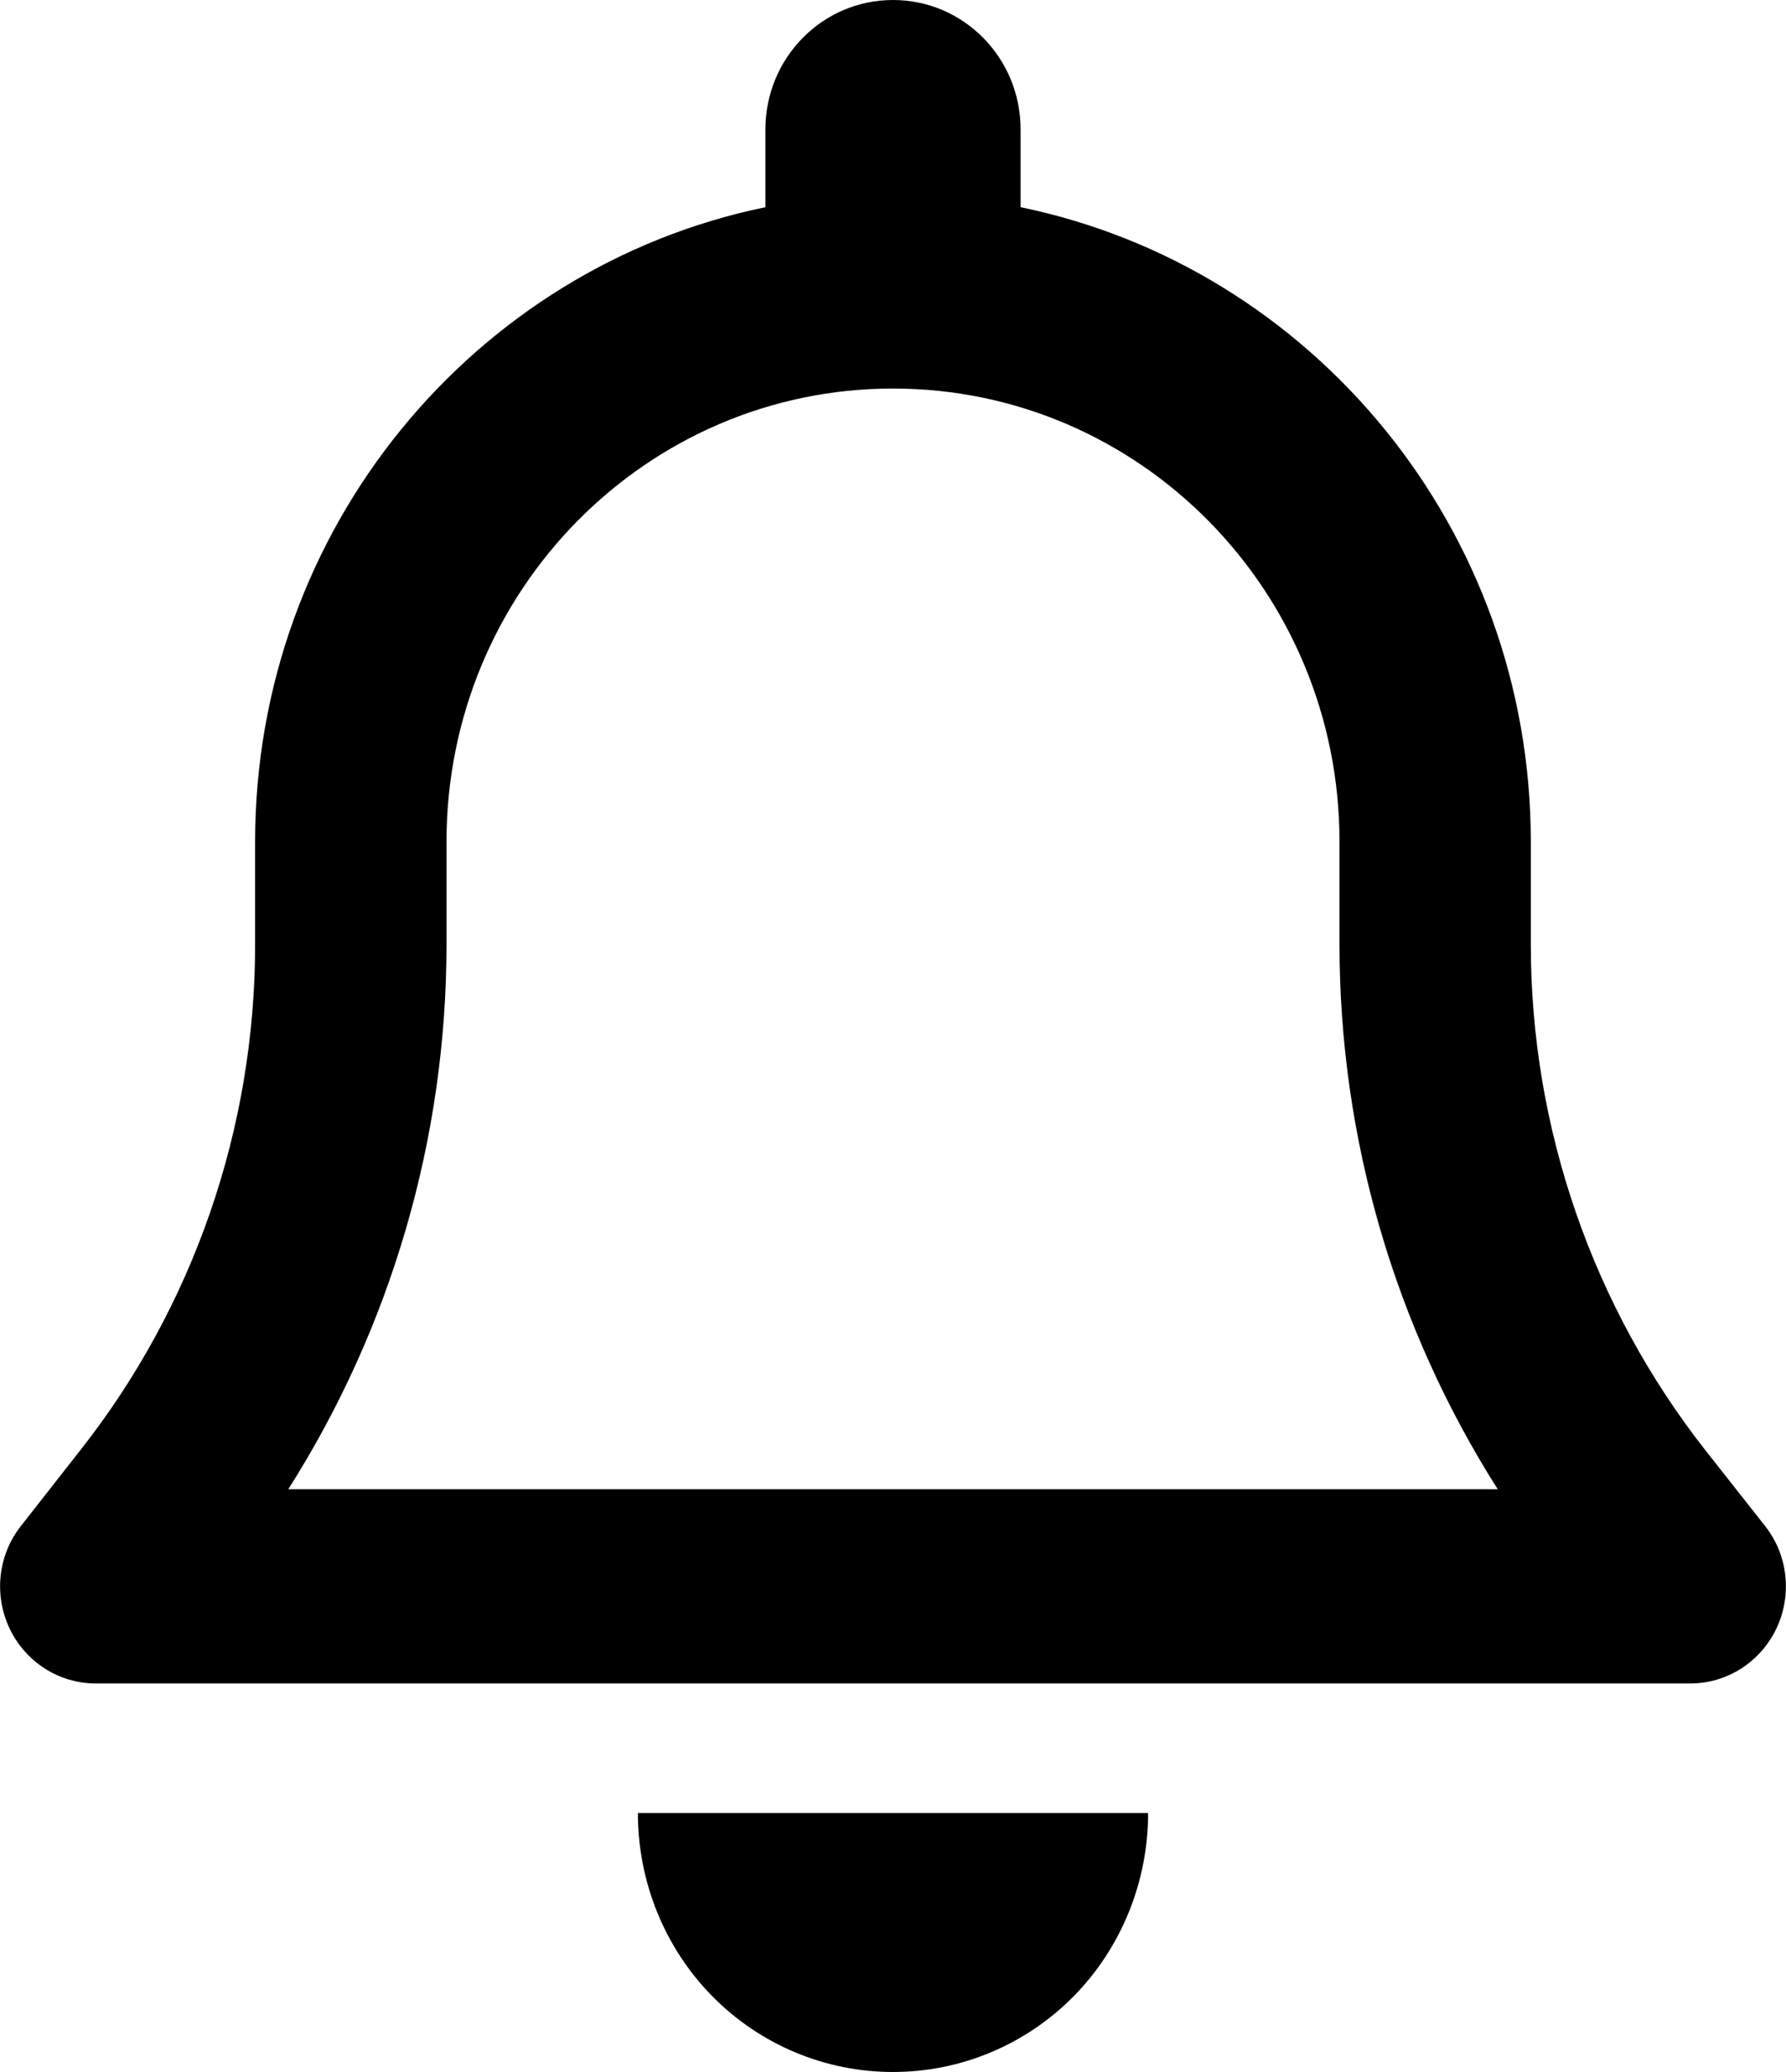 <svg width="25" height="29" viewBox="0 0 25 29" fill="none" xmlns="http://www.w3.org/2000/svg">
<g id="bell-regular 1" clip-path="url(#clip0_295_256)">
<path id="Vector" d="M12.5 0C11.512 0 10.714 0.81 10.714 1.812V2.9C6.641 3.738 3.571 7.397 3.571 11.781V13.22C3.571 15.791 2.706 18.289 1.127 20.294L0.296 21.354C-0.028 21.761 -0.089 22.322 0.134 22.792C0.357 23.262 0.826 23.562 1.339 23.562H23.661C24.174 23.562 24.643 23.262 24.866 22.792C25.089 22.322 25.028 21.761 24.704 21.354L23.873 20.3C22.294 18.289 21.428 15.791 21.428 13.22V11.781C21.428 7.397 18.359 3.738 14.286 2.9V1.812C14.286 0.81 13.488 0 12.5 0ZM12.5 5.438C15.954 5.438 18.75 8.275 18.75 11.781V13.22C18.75 15.933 19.526 18.578 20.965 20.844H4.035C5.474 18.578 6.25 15.933 6.25 13.22V11.781C6.25 8.275 9.046 5.438 12.5 5.438ZM16.071 25.375H12.5H8.929C8.929 26.338 9.302 27.261 9.972 27.941C10.642 28.62 11.551 29 12.5 29C13.449 29 14.358 28.62 15.028 27.941C15.697 27.261 16.071 26.338 16.071 25.375Z" fill="black"/>
</g>
<defs>
<clipPath id="clip0_295_256">
<rect width="25" height="29" fill="white"/>
</clipPath>
</defs>
</svg>
